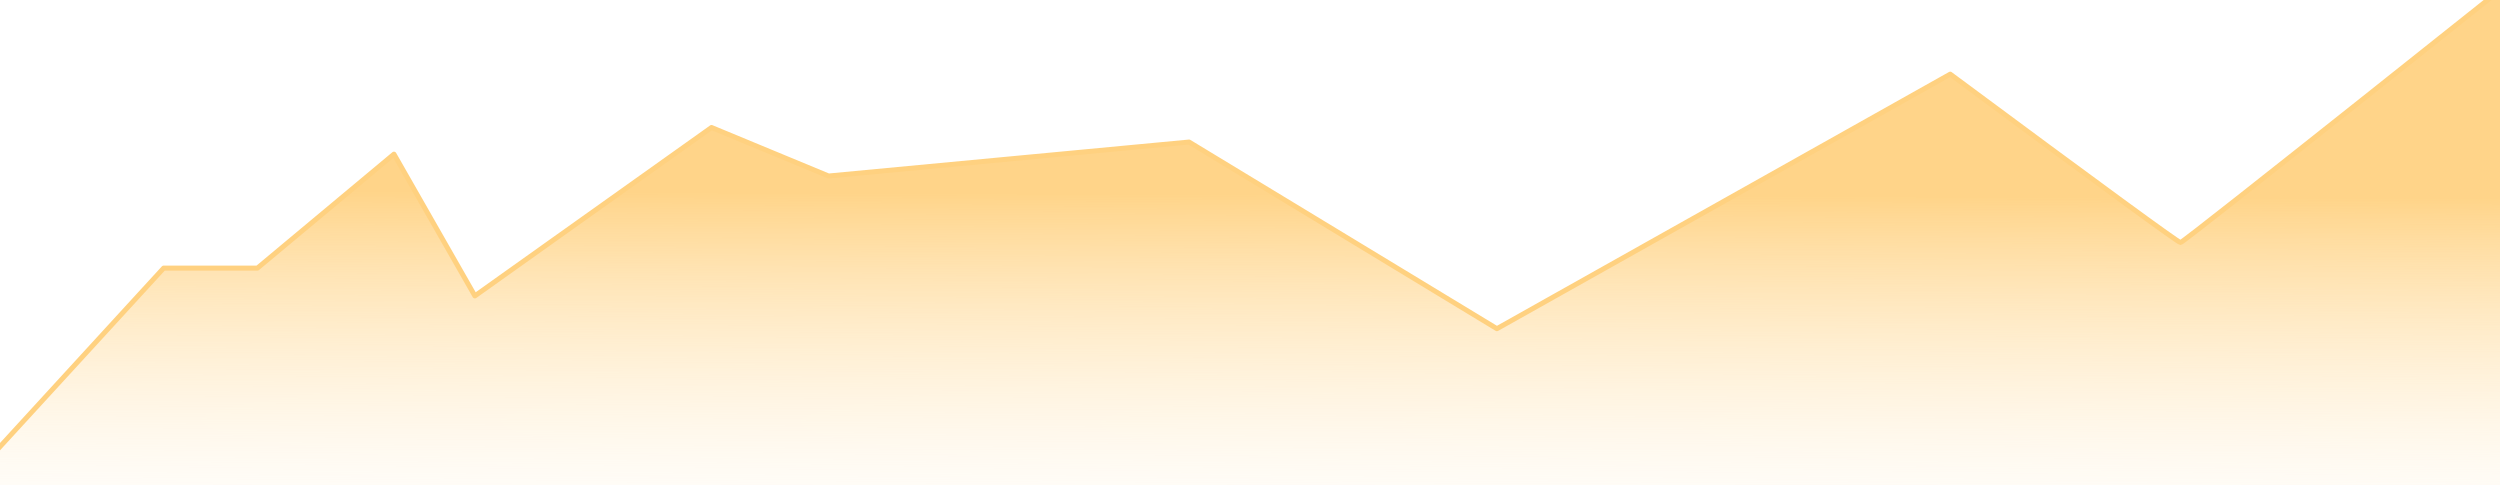 <svg id="e8eEYGM6VzX1" xmlns="http://www.w3.org/2000/svg" xmlns:xlink="http://www.w3.org/1999/xlink" viewBox="0 0 670 130" shape-rendering="geometricPrecision" text-rendering="geometricPrecision"><defs><linearGradient id="e8eEYGM6VzX2-fill" x1="0.545" y1="0.419" x2="0.534" y2="1.129" spreadMethod="pad" gradientUnits="objectBoundingBox" gradientTransform="translate(0 0)"><stop id="e8eEYGM6VzX2-fill-0" offset="0%" stop-color="rgba(255,209,128,0.93)"/><stop id="e8eEYGM6VzX2-fill-1" offset="100%" stop-color="rgba(255,255,255,0)"/><stop id="e8eEYGM6VzX2-fill-2" offset="100%" stop-color="rgba(255,248,235,0)"/></linearGradient></defs><path d="M-9.437,135.659q44.142,0,126.063,0h105.44h458.861v-147v0c0,0-95.685,76.341-96.551,76.341q-.866,0-61.717-45.125L401.174,88.089l-82.506-50.023-96.602,9.105-31.38-13.002-63.415,45.131-21.69-37.985L68.992,71.847h-25.127L-9.437,130v5.659v4.5" fill="url(#e8eEYGM6VzX2-fill)" stroke="#ffd180" stroke-width="1.34" stroke-linecap="round" stroke-linejoin="round"/></svg>
